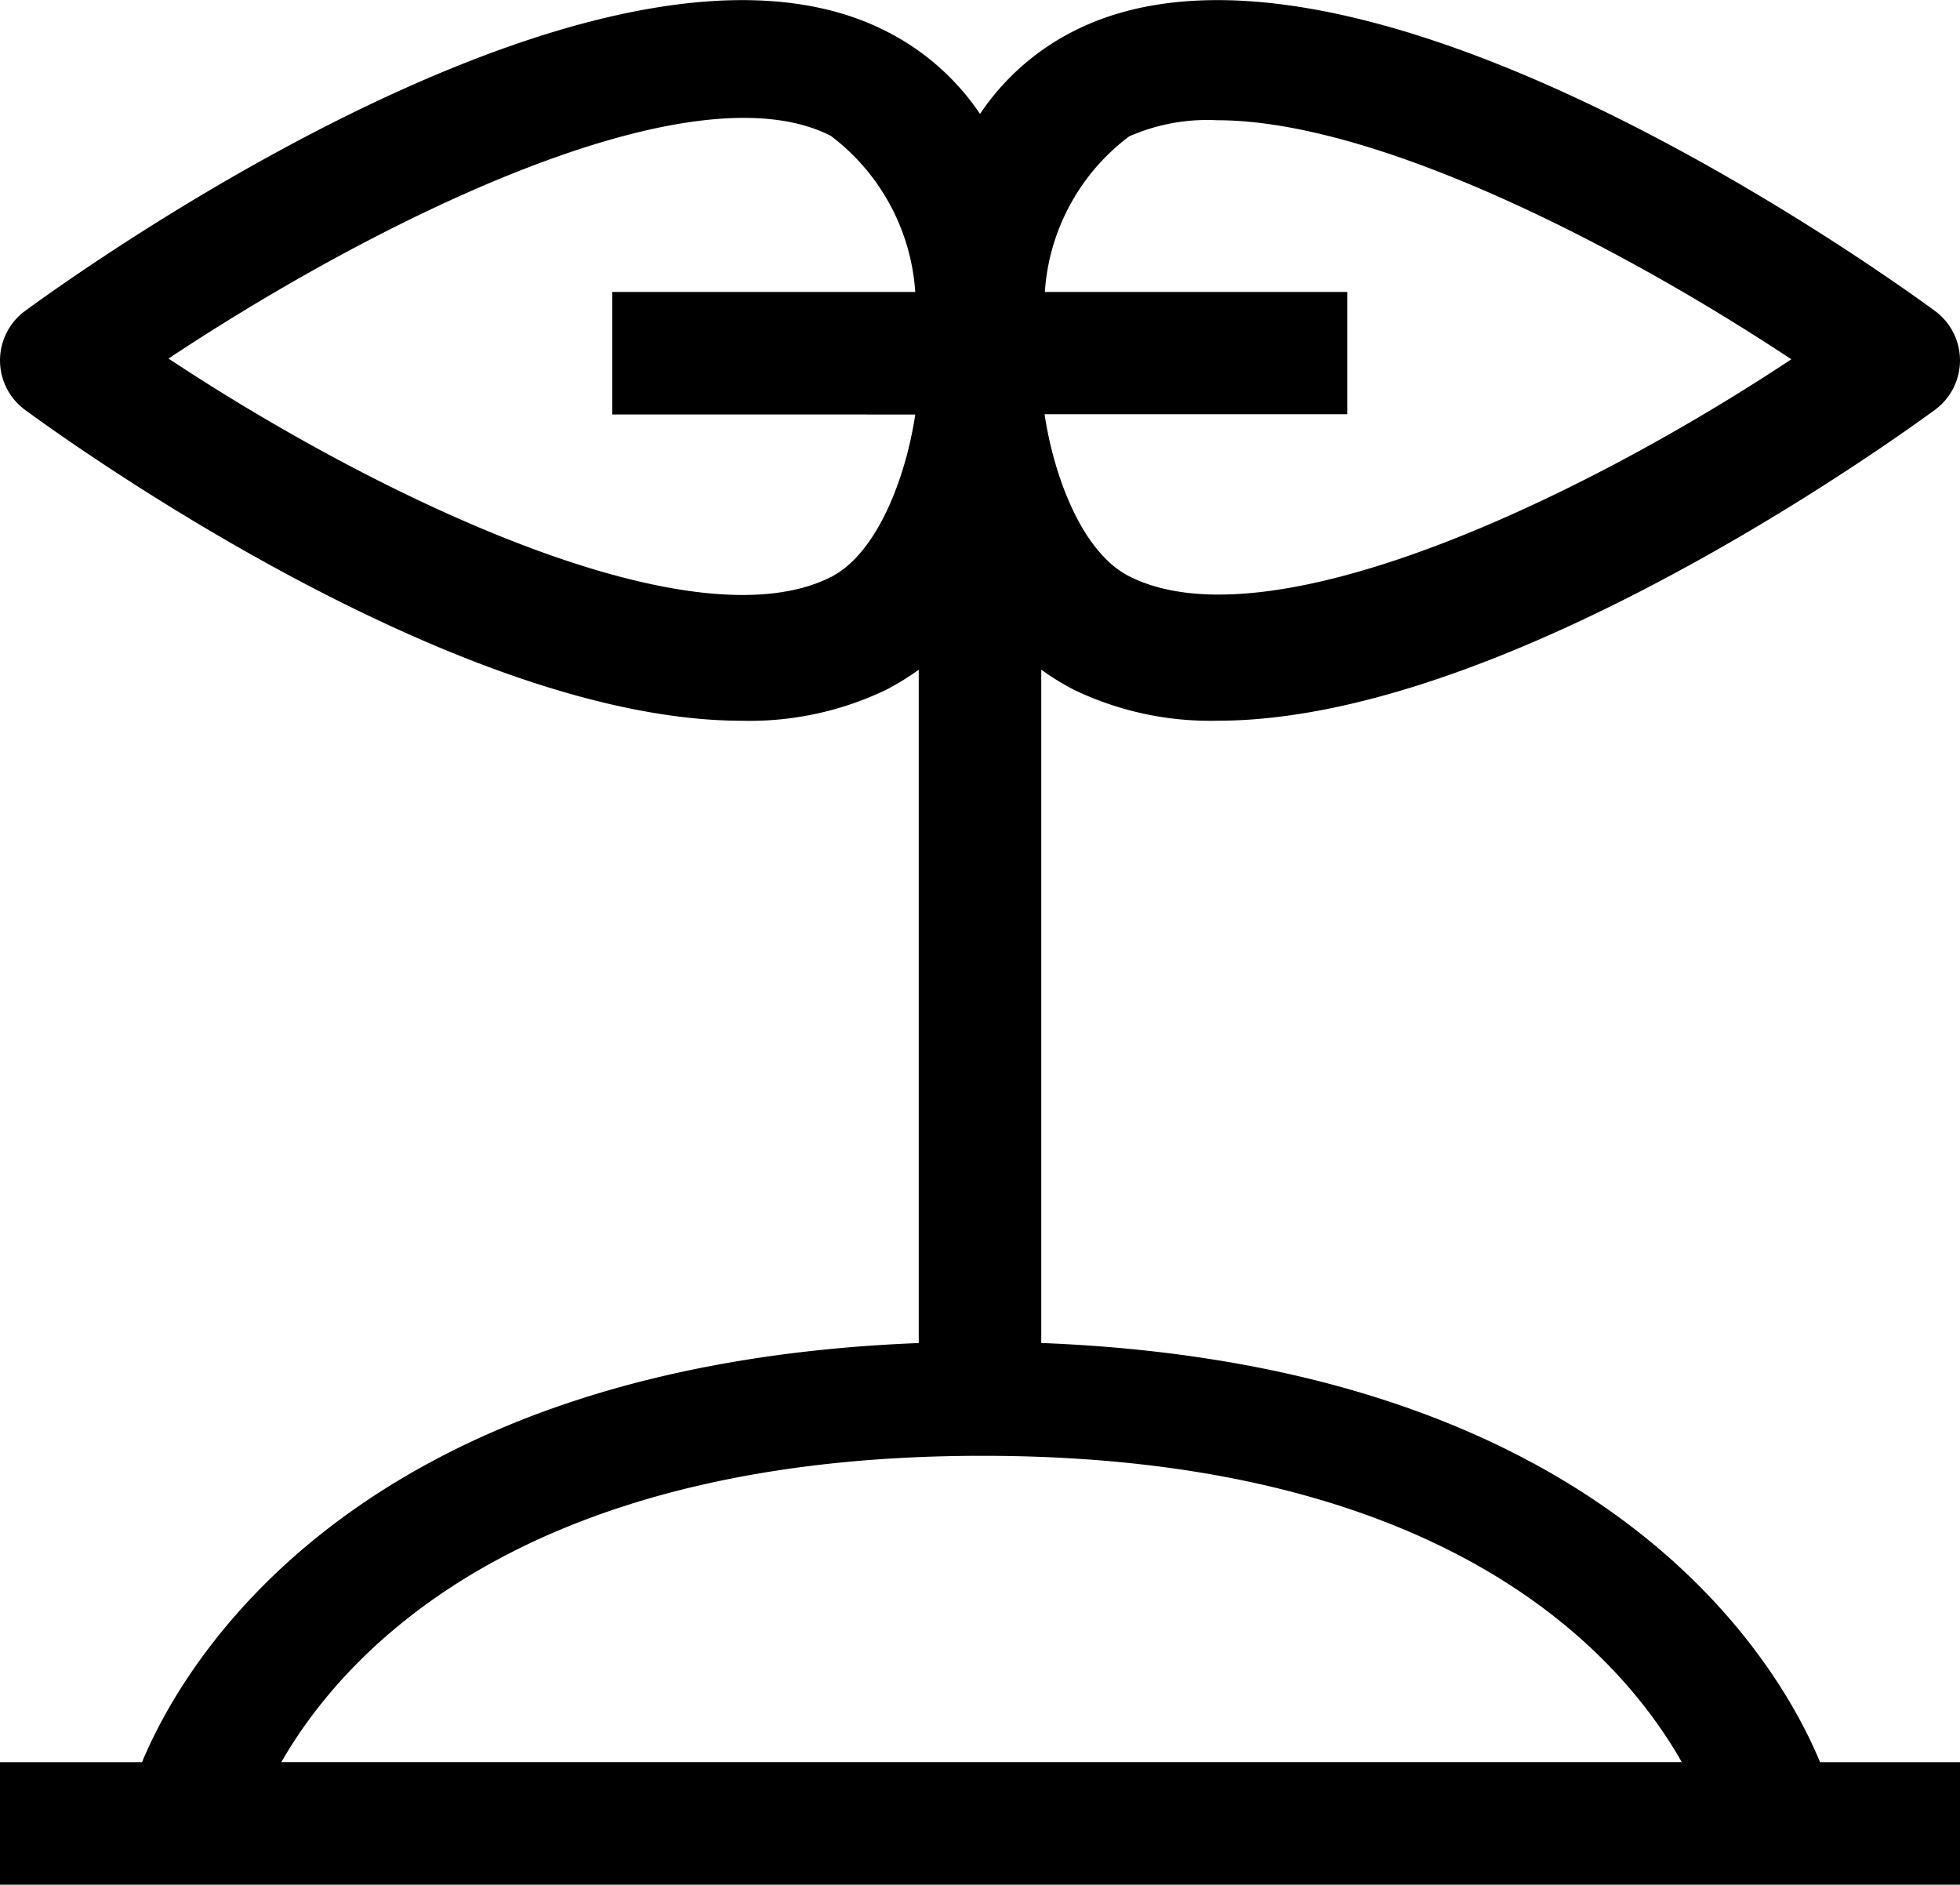 <svg xmlns="http://www.w3.org/2000/svg" width="34.891" height="33.546" viewBox="0 0 34.891 33.546">
    <defs>
        <style>.a{fill:current;}</style>
    </defs>
    <g transform="translate(0 -9.872)">
        <g transform="translate(0 9.872)">
            <path class="a"
                  d="M18.536,33.776V21.791a4.445,4.445,0,0,0,.583.359,5.6,5.6,0,0,0,2.556.55c5.054,0,11.88-4.883,12.771-5.534a1.092,1.092,0,0,0,0-1.759c-1.053-.771-10.424-7.466-15.327-4.984A4.391,4.391,0,0,0,17.446,11.9a4.4,4.4,0,0,0-1.674-1.474C10.869,7.936,1.5,14.636.445,15.407a1.093,1.093,0,0,0,0,1.76c.89.652,7.717,5.534,12.771,5.534a5.612,5.612,0,0,0,2.556-.55,4.566,4.566,0,0,0,.583-.359V33.777c-9.63.377-12.918,5.279-13.827,7.46H0v2.181H34.891V41.237H32.4C31.495,39.055,28.2,34.152,18.536,33.776ZM18.6,15.068A3.775,3.775,0,0,1,20.1,12.3a3.447,3.447,0,0,1,1.565-.288c2.825,0,7.165,2.229,10.223,4.255-3.7,2.455-9.289,5.13-11.787,3.862-.844-.427-1.344-1.794-1.506-2.884h5.388V15.068Zm-2.307,2.182c-.162,1.089-.663,2.463-1.5,2.892C12.3,21.4,6.706,18.709,3,16.254c3.7-2.455,9.288-5.235,11.787-3.966a3.8,3.8,0,0,1,1.506,2.78H10.9v2.181ZM5.008,41.236c1.253-2.181,4.554-5.452,12.479-5.452,7.941,0,11.213,3.271,12.451,5.452Z"
                  transform="translate(0 -9.872)"/>
        </g>
    </g>
</svg>